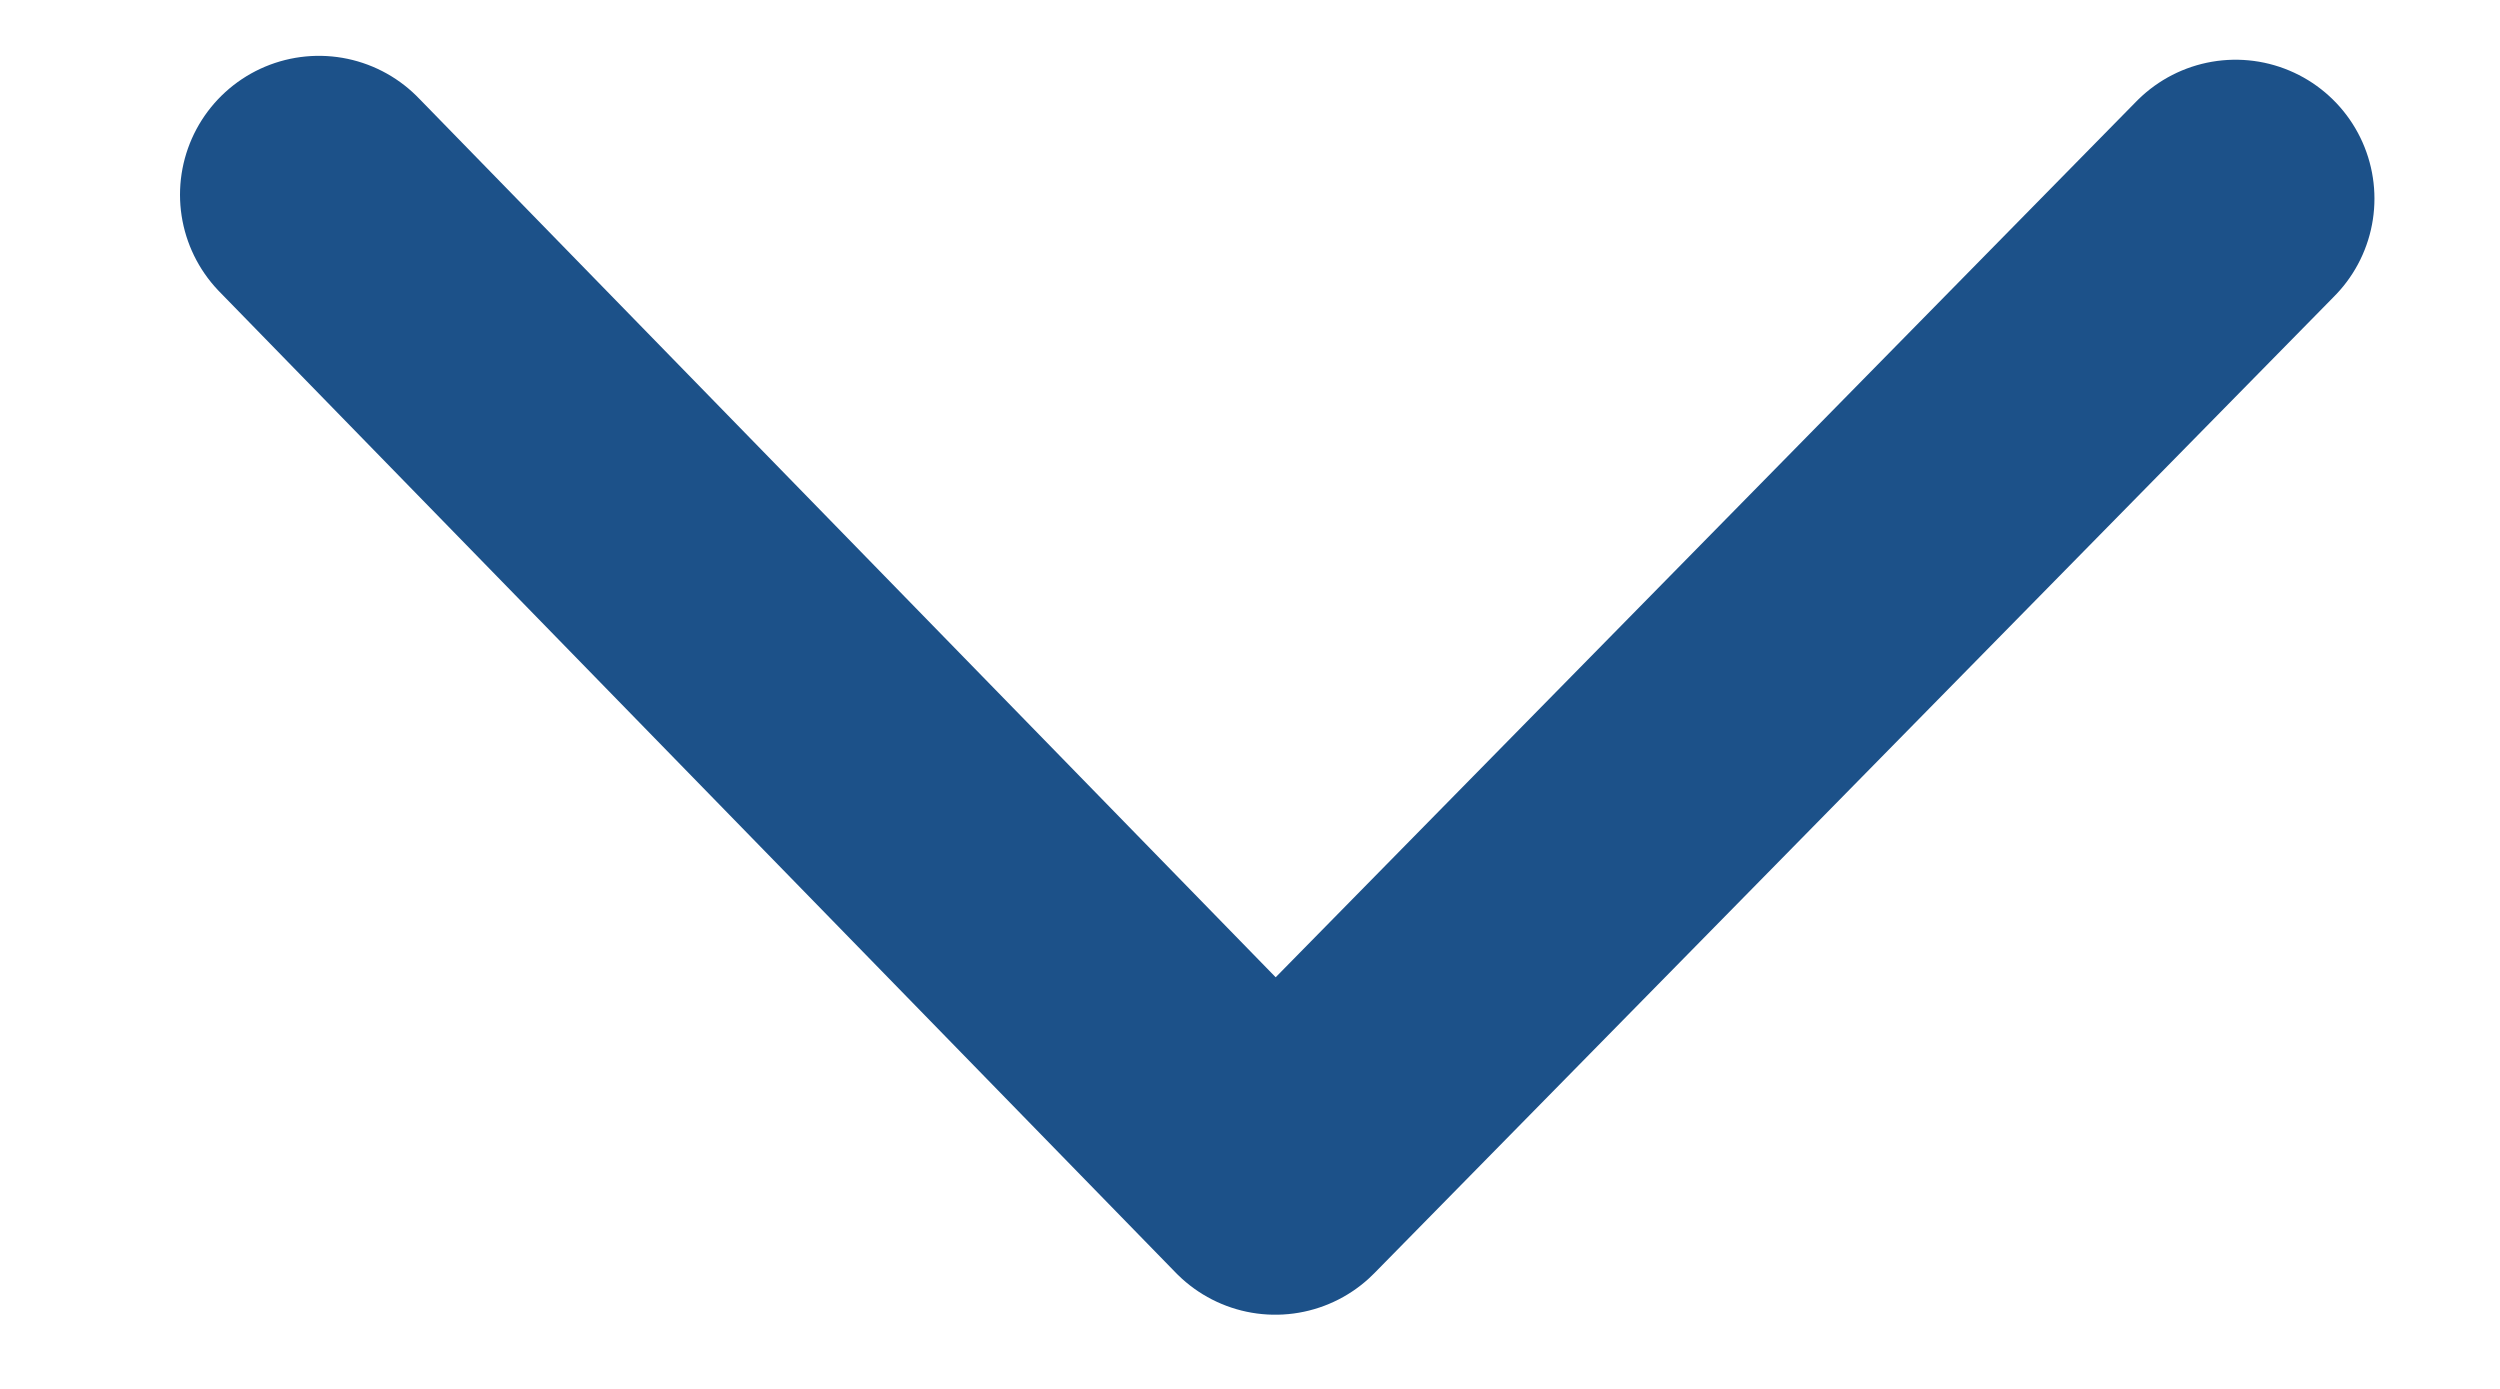 <svg width="9" height="5" viewBox="0 0 9 5" fill="none" xmlns="http://www.w3.org/2000/svg">
<path d="M8.048 0.715L4.591 4.233L1.148 0.701" stroke="#1C5189" stroke-miterlimit="10" stroke-linecap="round" stroke-linejoin="round"/>
</svg>
